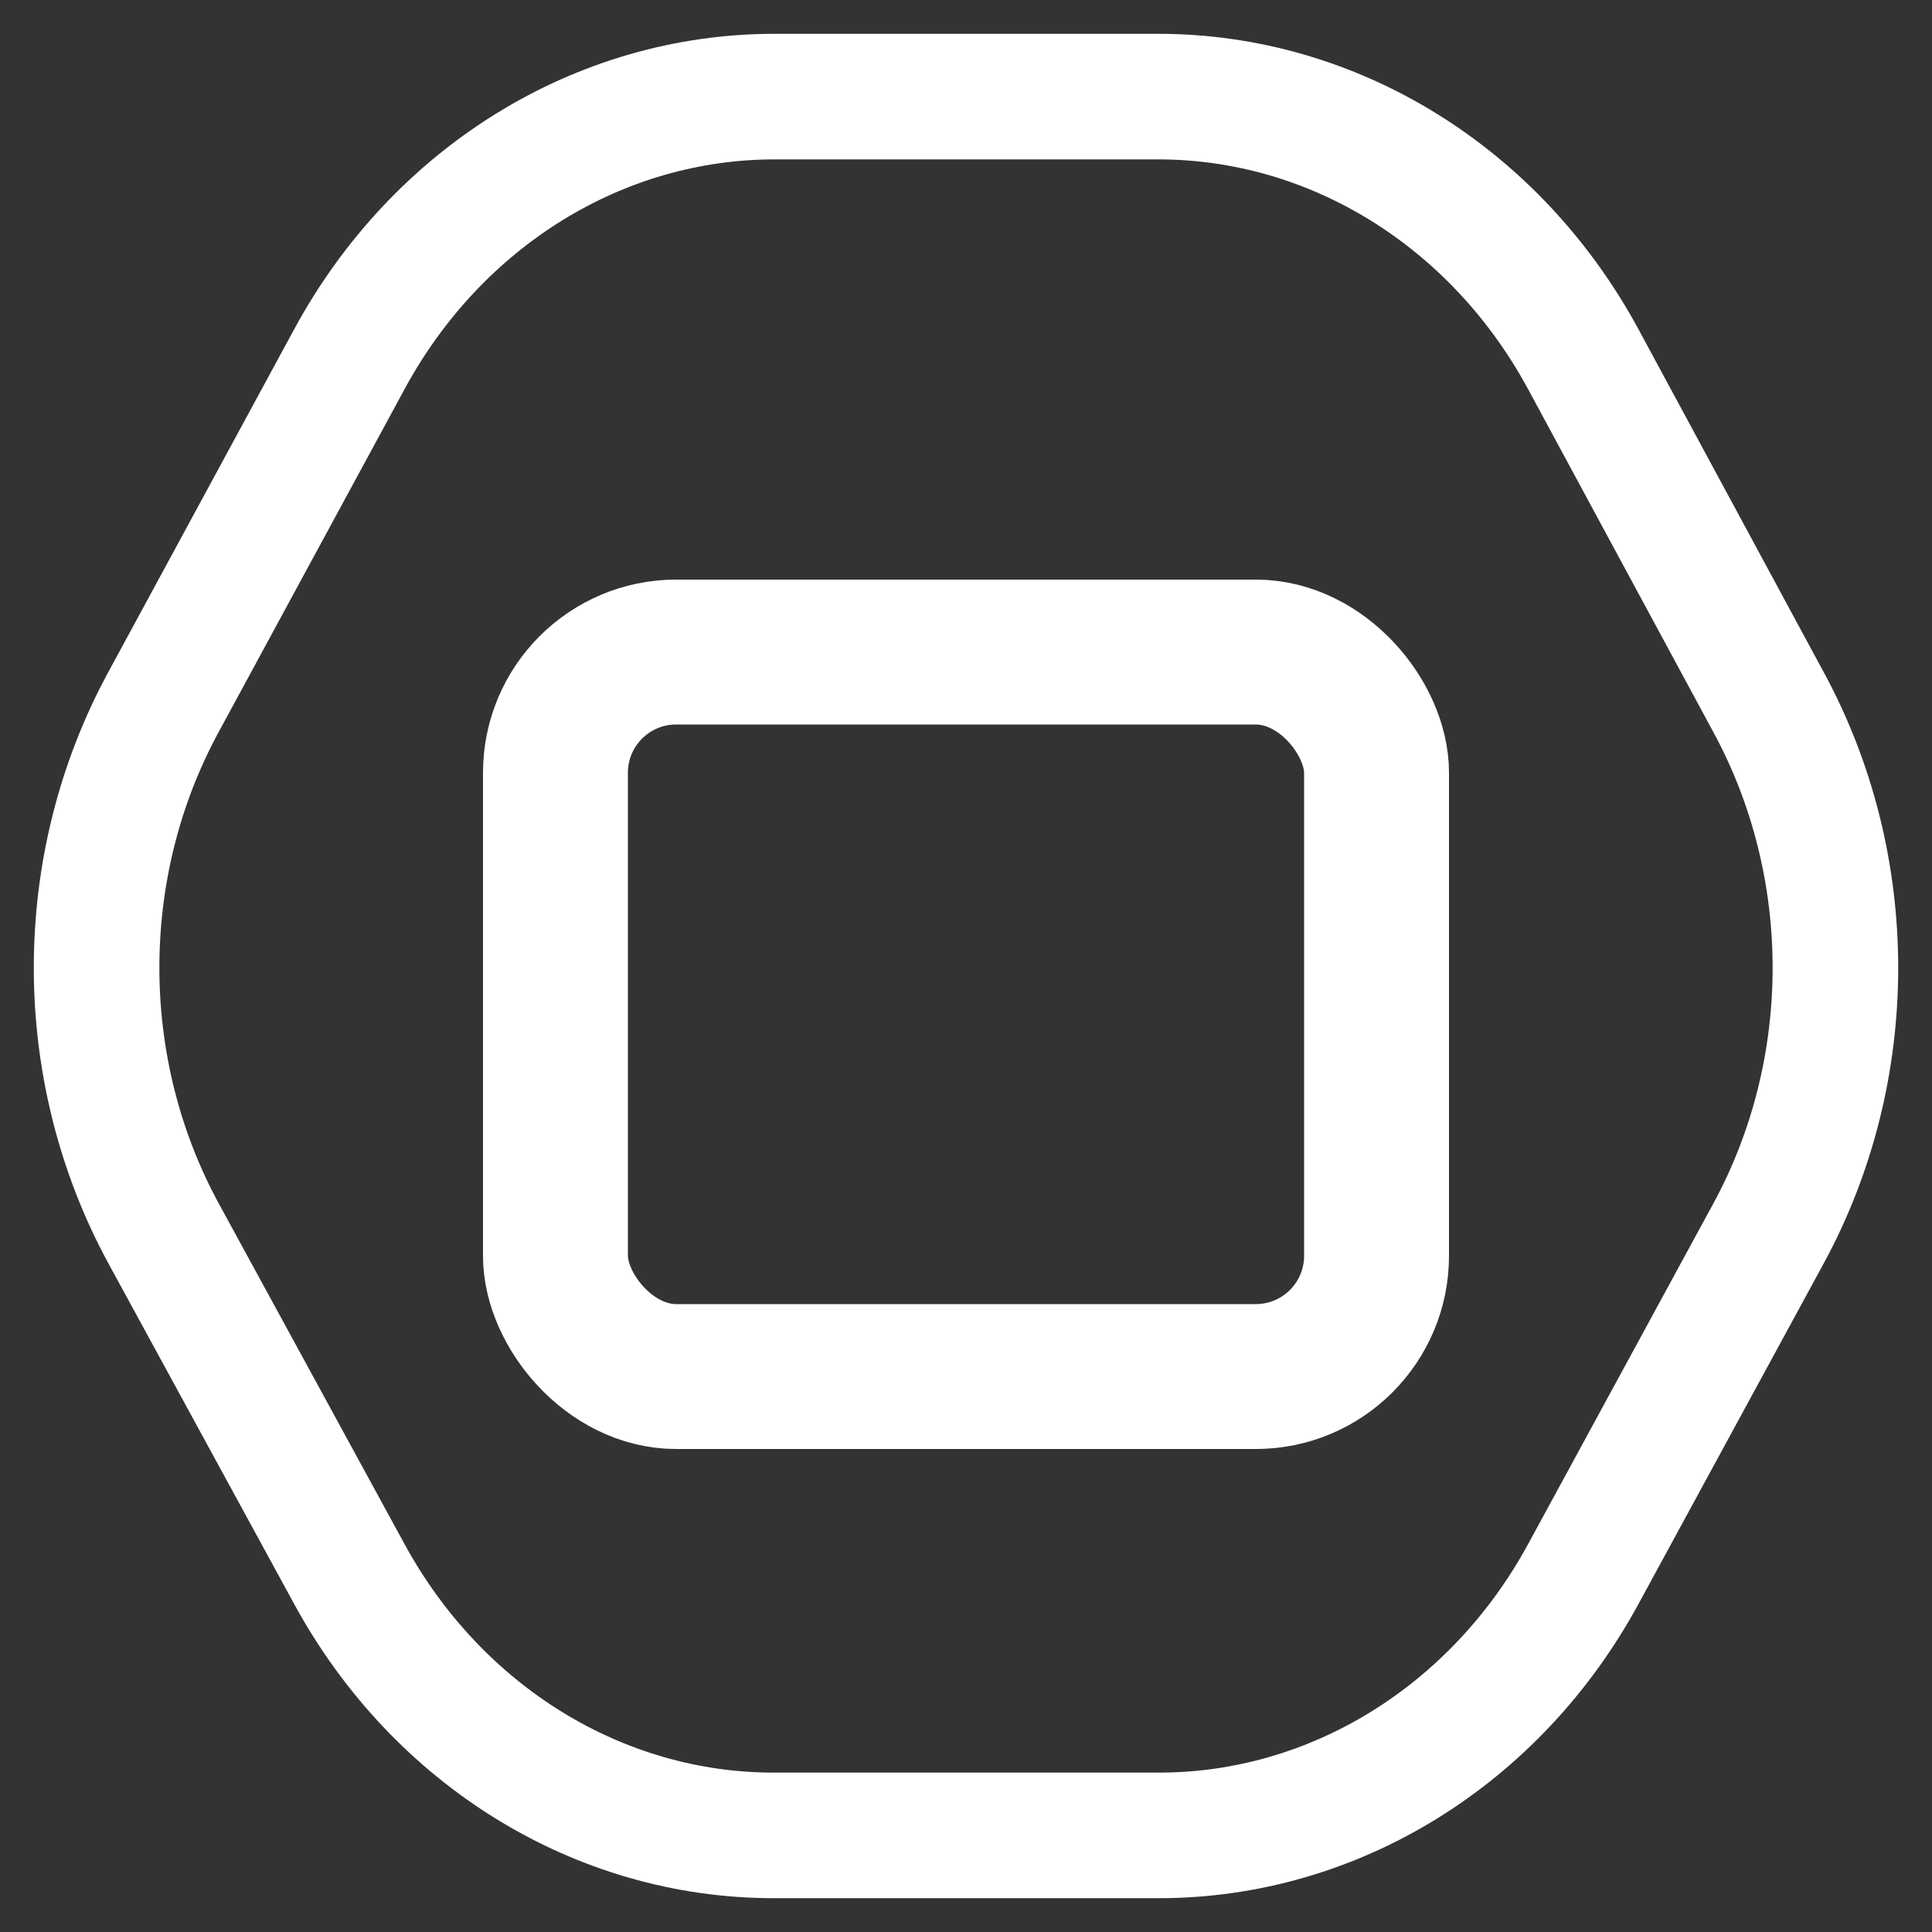 <svg width="20" height="20" viewBox="0 0 20 20" fill="none" xmlns="http://www.w3.org/2000/svg">
<rect x="0" y="0" width="20" height="20" fill="#333333" stroke="none"/>
<path d="M11.99 1H8.018C6.202 1 4.529 2.037 3.619 3.714L1.69 7.272C0.767 8.974 0.77 11.078 1.698 12.777L3.619 16.299C4.531 17.969 6.2 19 8.01 19H11.997C13.81 19 15.482 17.966 16.392 16.291L18.307 12.77C19.229 11.074 19.231 8.978 18.314 7.28L16.392 3.722C15.483 2.04 13.808 1 11.99 1Z" stroke="white" stroke-width="1.3"/>
<rect x="5.75" y="6.75" width="8.5" height="7.5" rx="1.25" stroke="white" stroke-width="1.5"/>
</svg>
